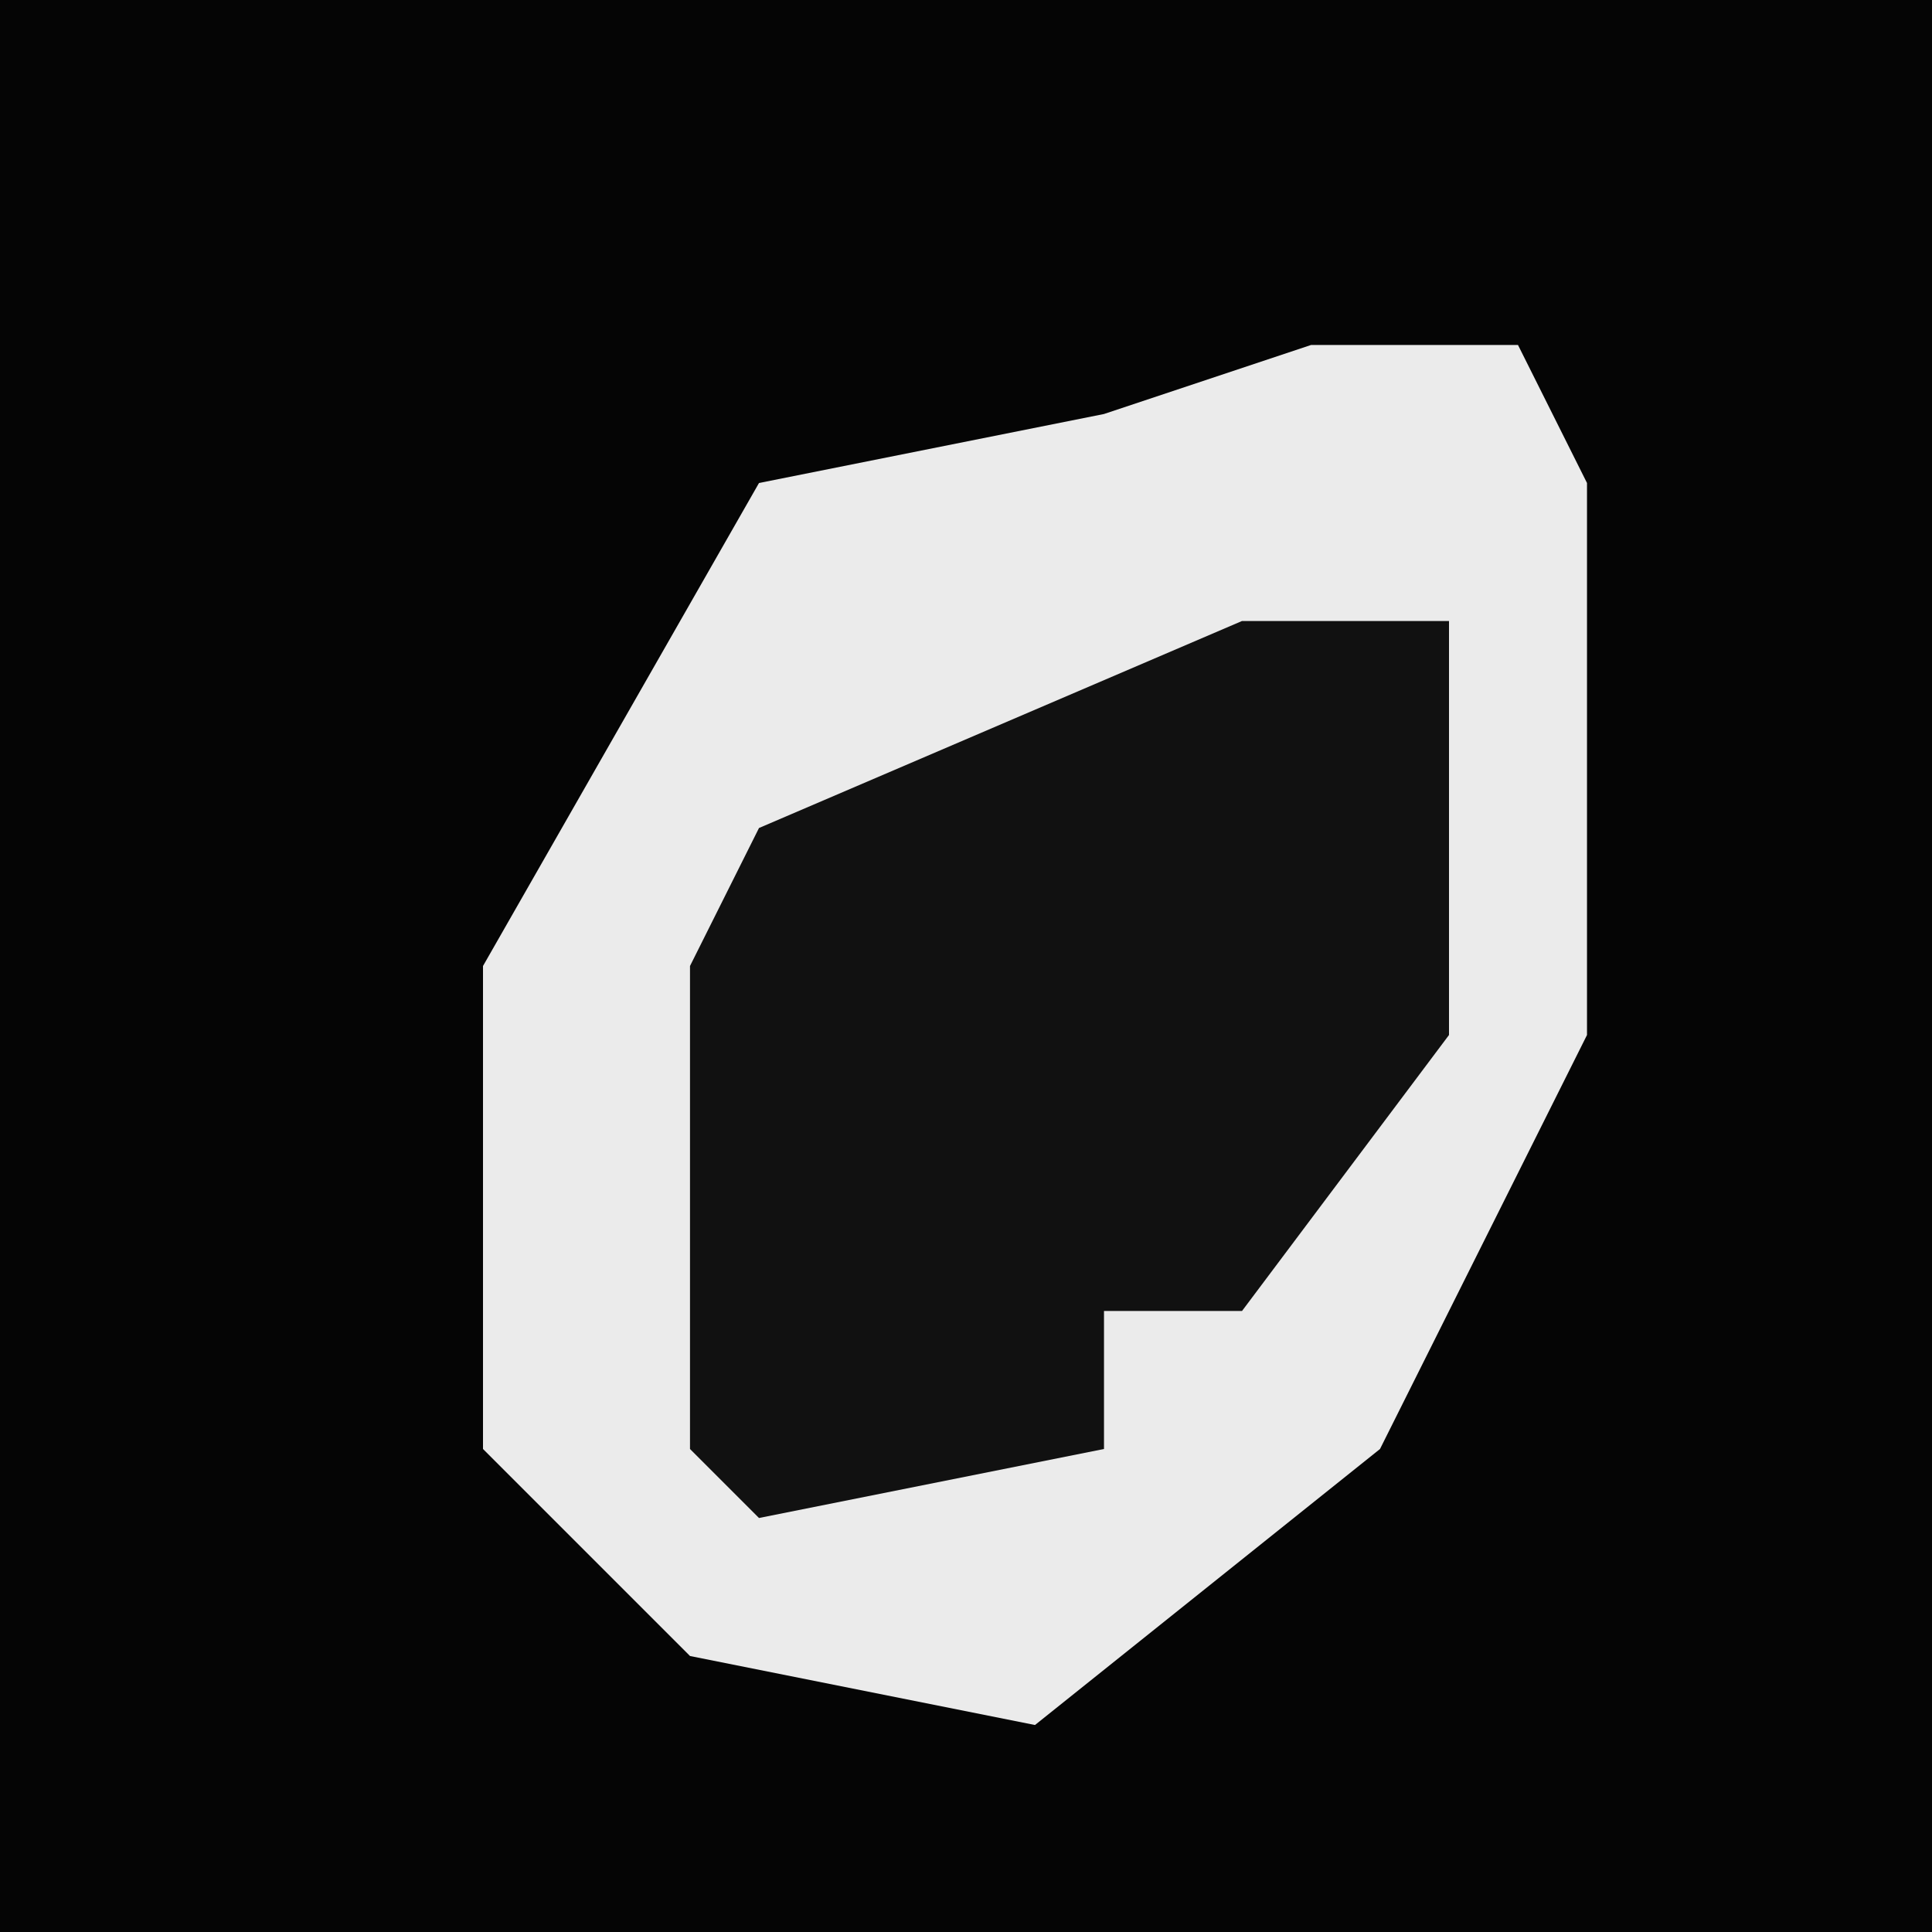<?xml version="1.0" encoding="UTF-8"?>
<svg version="1.1" xmlns="http://www.w3.org/2000/svg" width="28" height="28">
<path d="M0,0 L28,0 L28,28 L0,28 Z " fill="#050505" transform="translate(0,0)"/>
<path d="M0,0 L3,0 L4,2 L4,10 L1,16 L-4,20 L-9,19 L-12,16 L-12,9 L-8,2 L-3,1 Z " fill="#EBEBEB" transform="translate(19,5)"/>
<path d="M0,0 L3,0 L3,6 L0,10 L-2,10 L-2,12 L-7,13 L-8,12 L-8,5 L-7,3 Z " fill="#111111" transform="translate(18,9)"/>
</svg>
